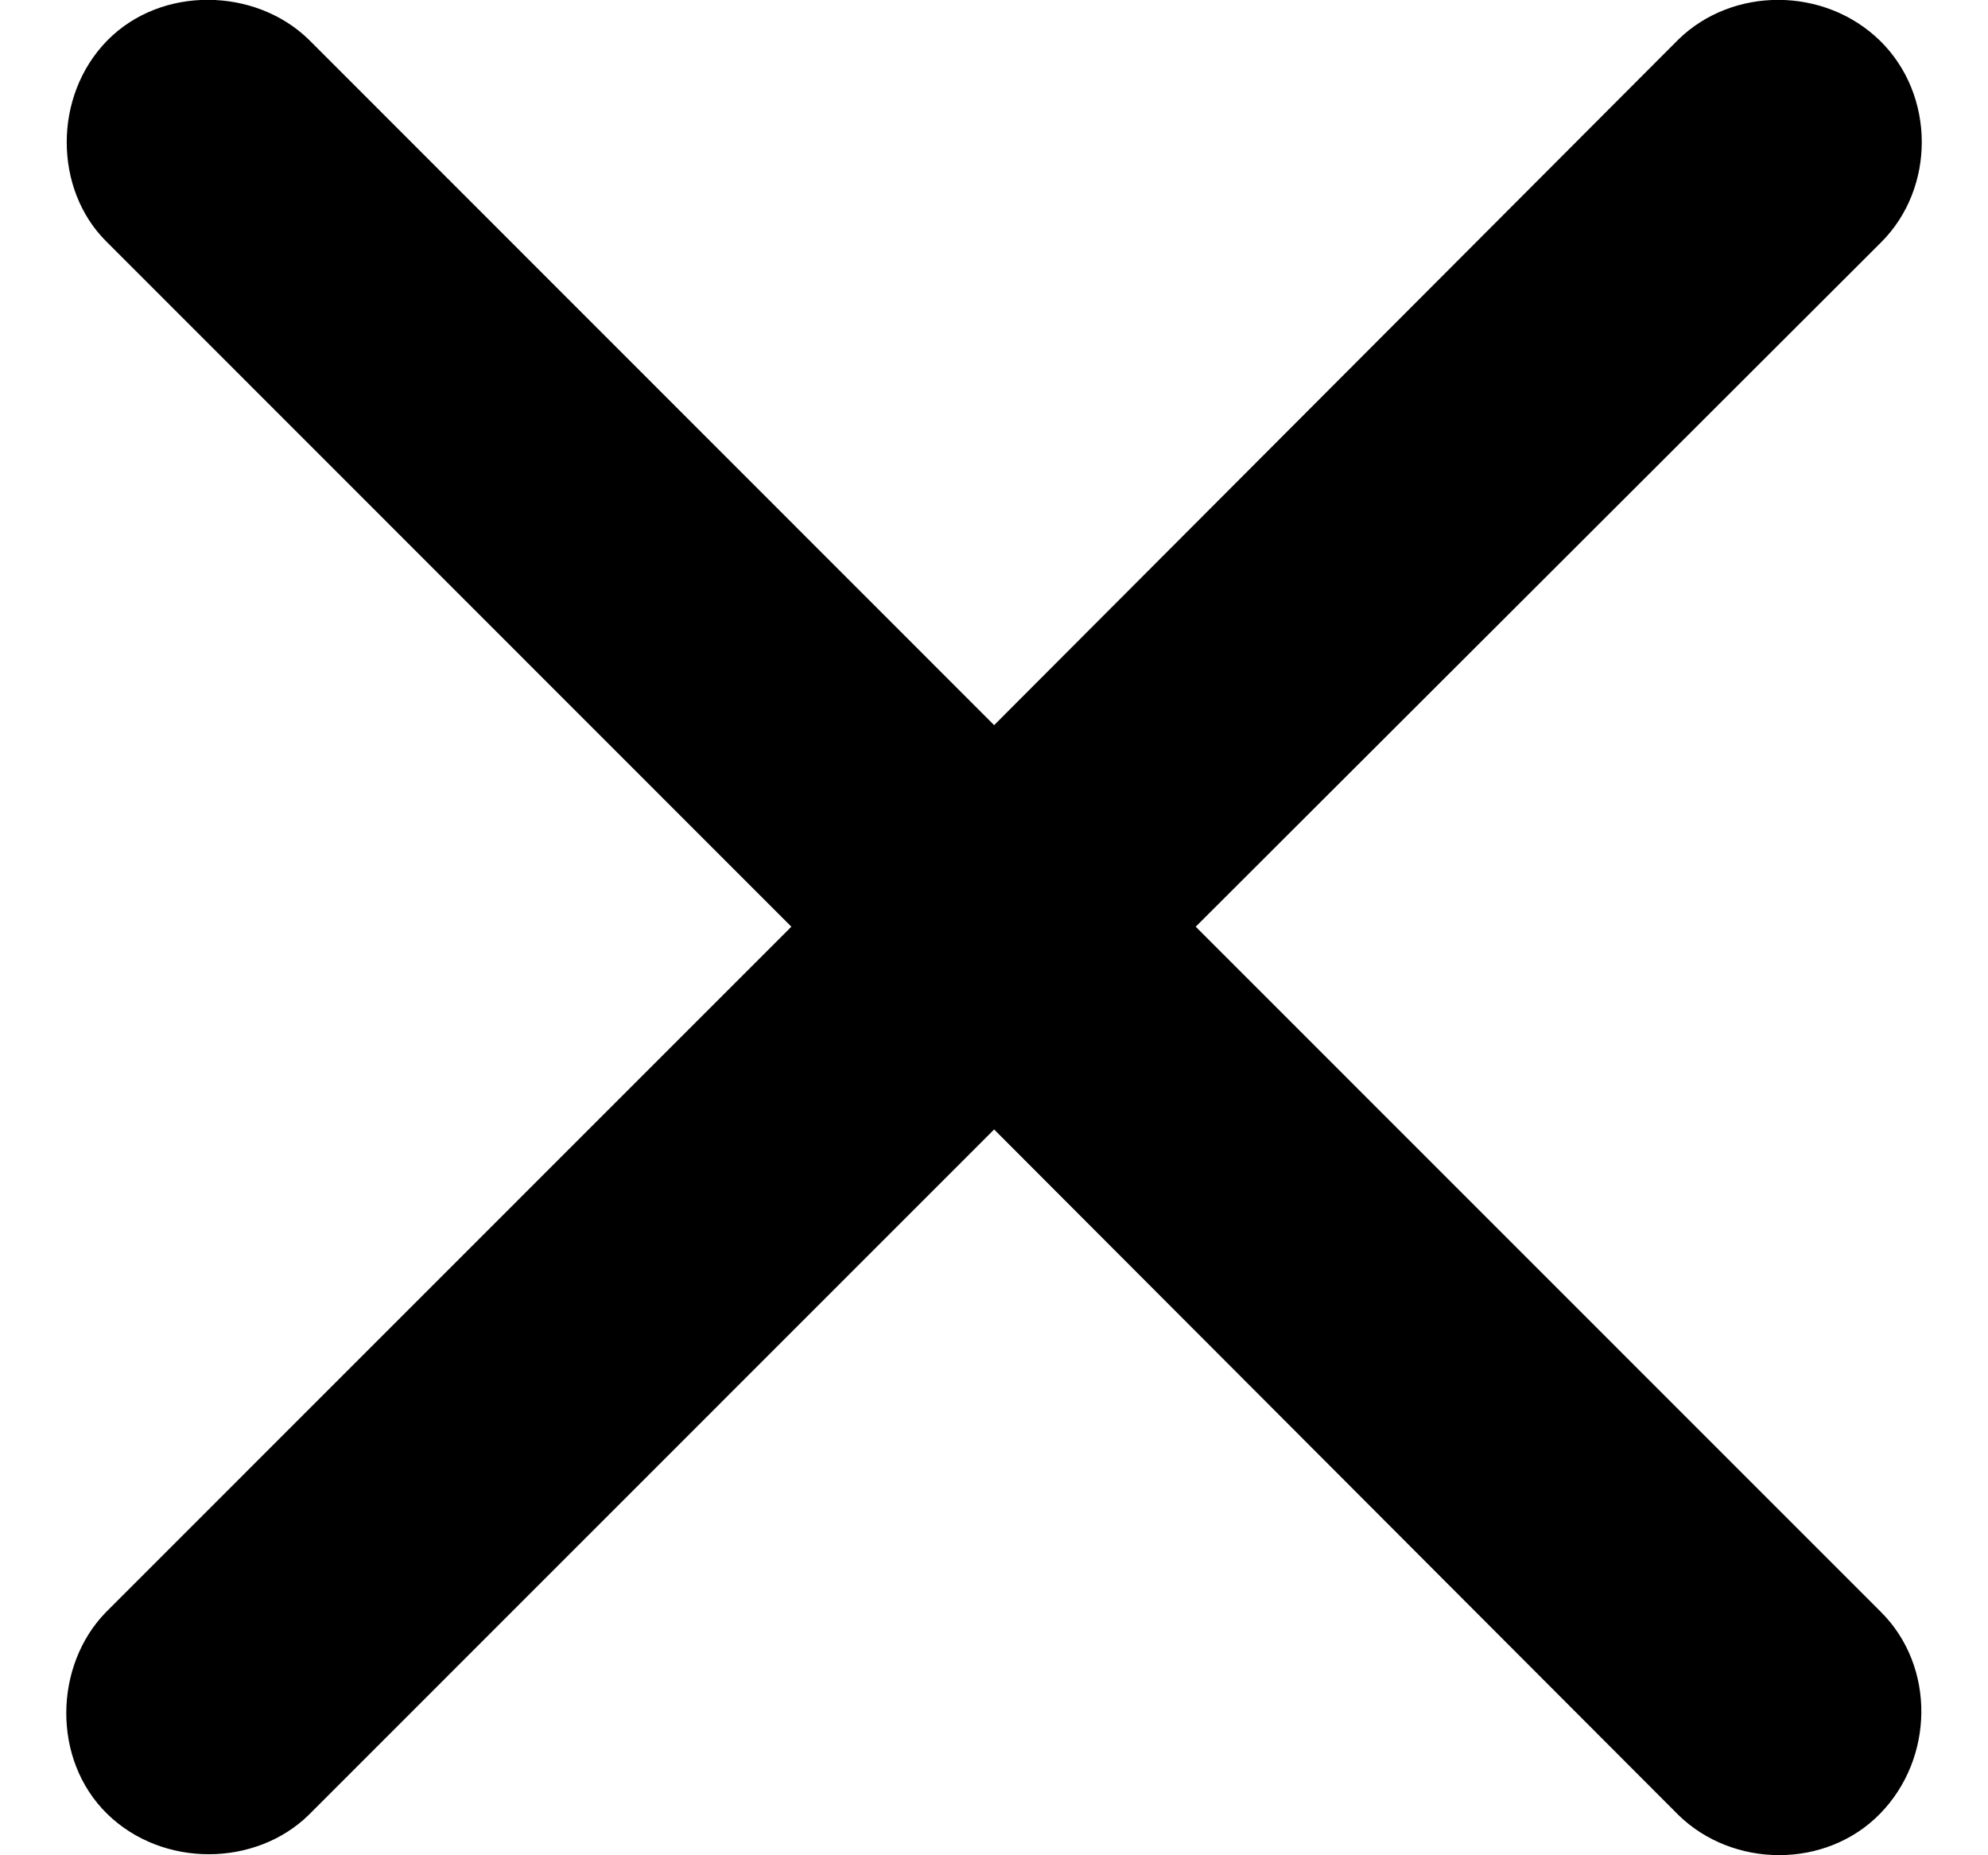 <svg xmlns="http://www.w3.org/2000/svg" viewBox="0 0 15 14" color="palette.blueGrey12" enable-background="new 0 0 24 24"><path d="M0.799 12.166C0.408 12.567 0.39 13.277 0.808 13.687C1.227 14.097 1.928 14.088 2.329 13.696L7.501 8.523L12.664 13.696C13.074 14.097 13.775 14.106 14.185 13.687C14.595 13.268 14.604 12.576 14.194 12.166L9.022 6.993L14.194 1.828C14.604 1.419 14.604 0.717 14.185 0.307C13.766 -0.102 13.074 -0.102 12.664 0.298L7.501 5.472L2.329 0.298C1.928 -0.093 1.218 -0.112 0.808 0.307C0.399 0.726 0.408 1.428 0.799 1.819L5.971 6.993L0.799 12.166Z" fill="currentColor"></path></svg>